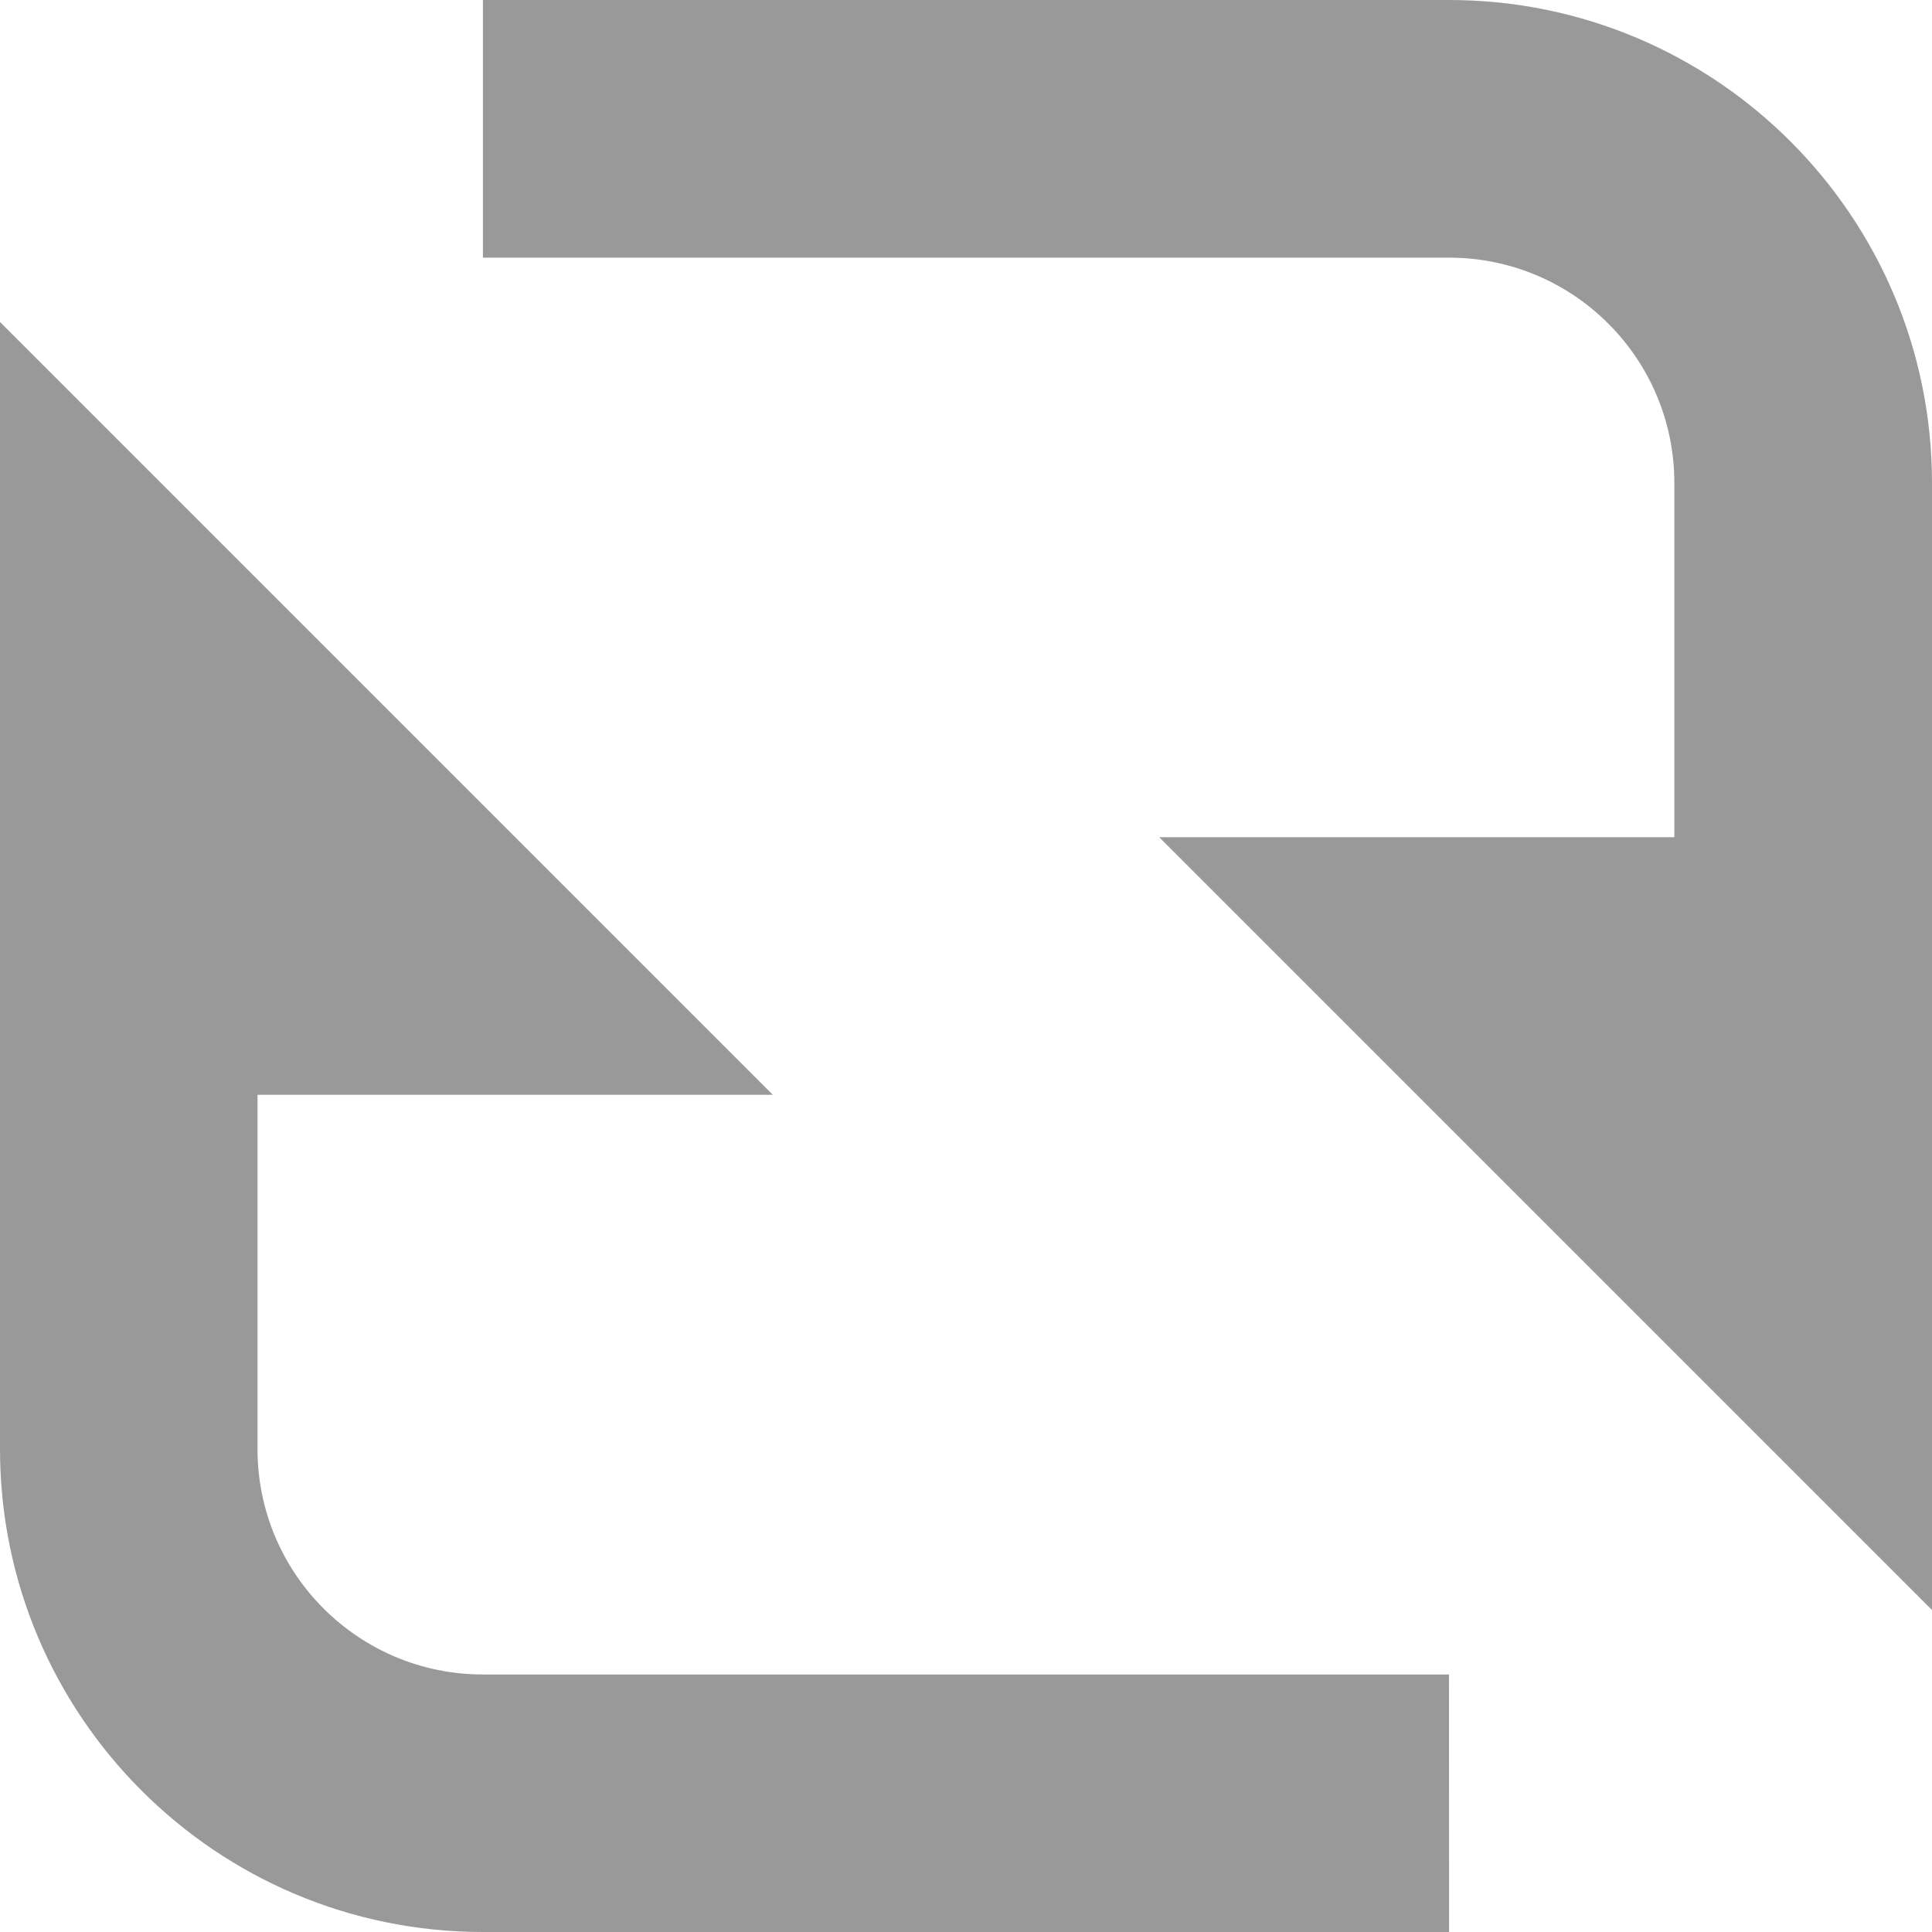 <?xml version="1.0" encoding="UTF-8" standalone="no"?>
<!-- Created with Inkscape (http://www.inkscape.org/) -->

<svg
   width="60"
   height="60"
   viewBox="0 0 15.875 15.875"
   version="1.1"
   id="svg5"
   inkscape:version="1.3 (0e150ed6c4, 2023-07-21)"
   sodipodi:docname="再読み込みボタン.svg"
   inkscape:export-filename="再読み込みボタン.webp"
   inkscape:export-xdpi="96"
   inkscape:export-ydpi="96"
   xmlns:inkscape="http://www.inkscape.org/namespaces/inkscape"
   xmlns:sodipodi="http://sodipodi.sourceforge.net/DTD/sodipodi-0.dtd"
   xmlns="http://www.w3.org/2000/svg"
   xmlns:svg="http://www.w3.org/2000/svg"
   xmlns:rdf="http://www.w3.org/1999/02/22-rdf-syntax-ns#"
   xmlns:cc="http://creativecommons.org/ns#">
  <sodipodi:namedview
     id="namedview7"
     pagecolor="#ffffff"
     bordercolor="#666666"
     borderopacity="1.0"
     inkscape:pageshadow="2"
     inkscape:pageopacity="0.0"
     inkscape:pagecheckerboard="false"
     inkscape:document-units="px"
     showgrid="false"
     units="px"
     inkscape:zoom="8.2445"
     inkscape:cx="34.75044"
     inkscape:cy="36.266602"
     inkscape:window-width="1920"
     inkscape:window-height="1008"
     inkscape:window-x="0"
     inkscape:window-y="0"
     inkscape:window-maximized="1"
     inkscape:current-layer="layer1"
     inkscape:showpageshadow="2"
     inkscape:deskcolor="#d1d1d1" />
  <defs
     id="defs2" />
  <g
     inkscape:label="レイヤー 1"
     inkscape:groupmode="layer"
     id="layer1">
    <path
       id="path2"
       style="fill:#999999;stroke-width:0.794;stroke-linecap:round;stroke-linejoin:round;stroke-opacity:0.749;paint-order:stroke fill markers"
       d="M 15.875,3.969 C 15.875,1.777 14.098,-1.1045696e-7 11.906,0 h -7.938 v 2.117 h 7.938 c 1.023,-1e-7 1.852,0.829 1.852,1.852 V 6.879 H 9.525 l 6.35,6.35 z m -3.969,9.79 h -7.938 c -1.023,0 -1.852,-0.829 -1.852,-1.852 V 8.996 H 6.35 L 0,2.646 V 11.906 C 0,14.098 1.777,15.875 3.969,15.875 h 7.938 z"
       sodipodi:nodetypes="ssccsscccscsscccsscc" />
  </g>
</svg>
